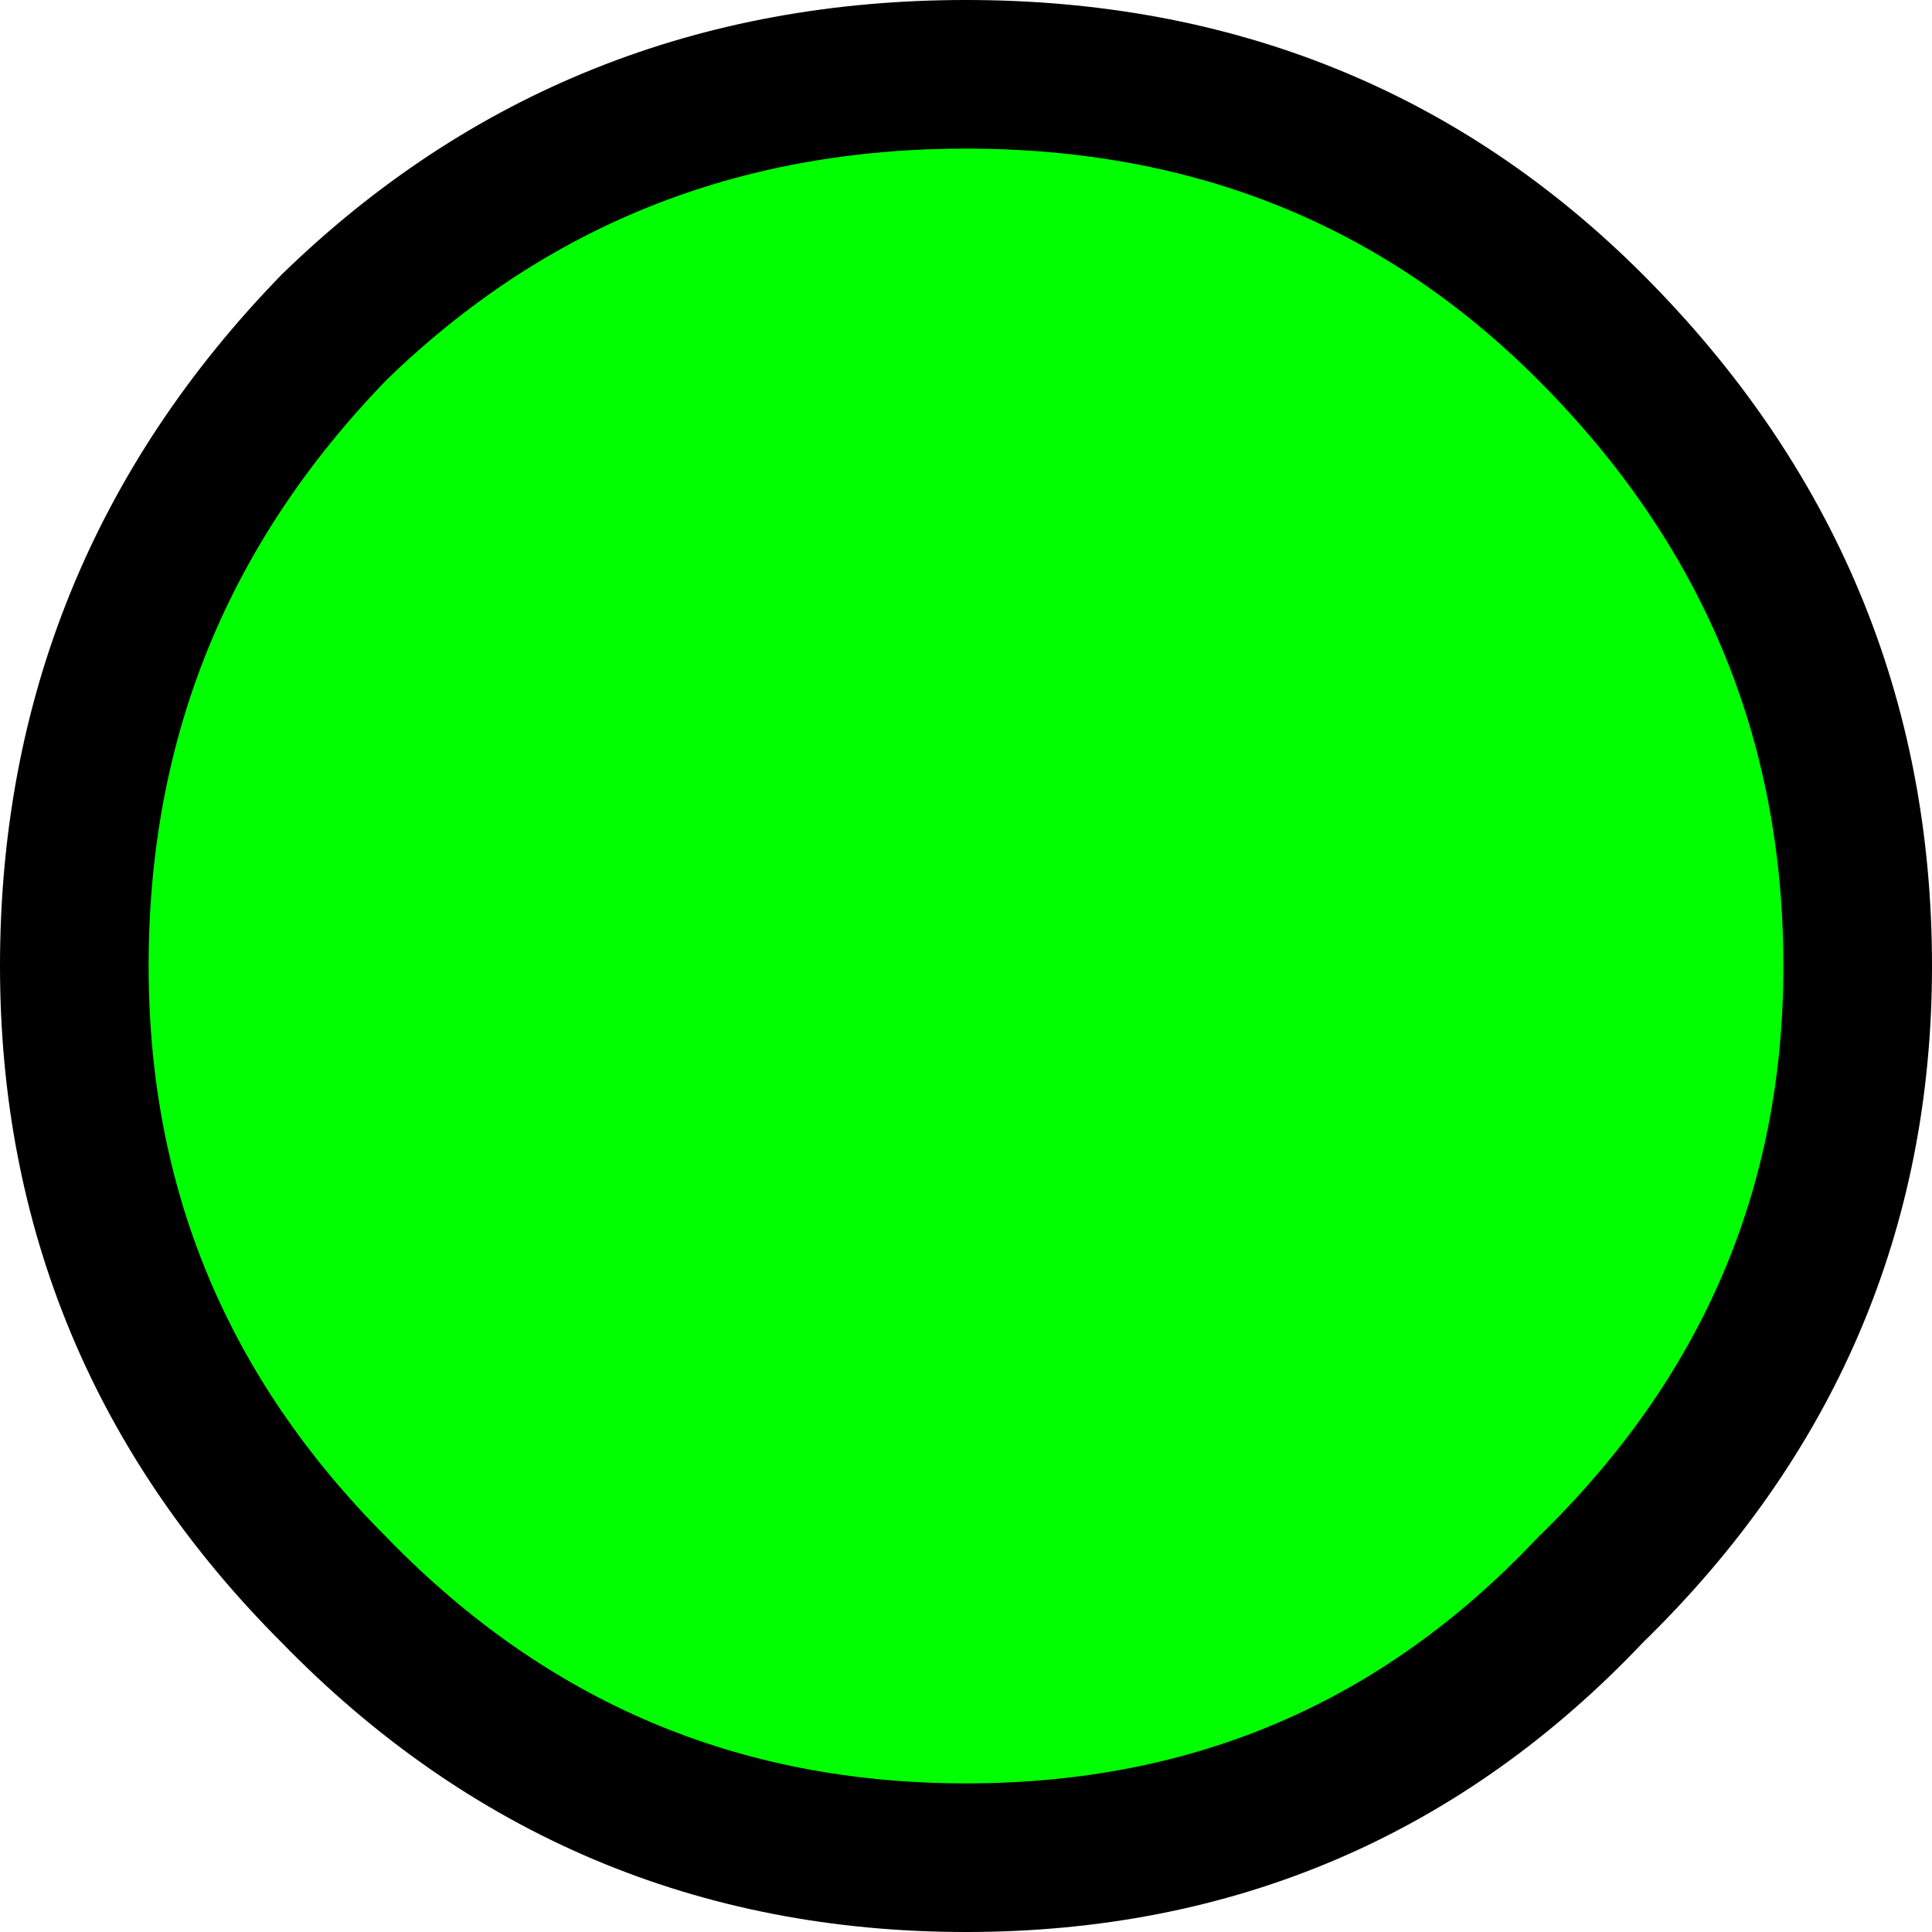 <?xml version="1.0" encoding="UTF-8" standalone="no"?>
<svg xmlns:ffdec="https://www.free-decompiler.com/flash" xmlns:xlink="http://www.w3.org/1999/xlink" ffdec:objectType="shape" height="13.0px" width="13.0px" xmlns="http://www.w3.org/2000/svg">
  <g transform="matrix(1.0, 0.0, 0.0, 1.0, 6.5, 6.5)">
    <path d="M4.2 -4.3 Q6.0 -2.5 6.0 0.0 6.0 2.45 4.2 4.2 2.5 6.0 0.0 6.0 -2.5 6.0 -4.25 4.2 -6.0 2.45 -6.0 0.0 -6.0 -2.5 -4.25 -4.3 -2.5 -6.0 0.0 -6.0 2.5 -6.0 4.2 -4.3" fill="#00ff00" fill-rule="evenodd" stroke="none"/>
    <path d="M4.2 -4.3 Q6.0 -2.5 6.0 0.0 6.0 2.45 4.2 4.2 2.5 6.0 0.0 6.0 -2.5 6.0 -4.25 4.2 -6.0 2.45 -6.0 0.0 -6.0 -2.5 -4.25 -4.3 -2.5 -6.0 0.0 -6.0 2.5 -6.0 4.2 -4.3 Z" fill="none" stroke="#000000" stroke-linecap="round" stroke-linejoin="round" stroke-width="1.0"/>
  </g>
</svg>
